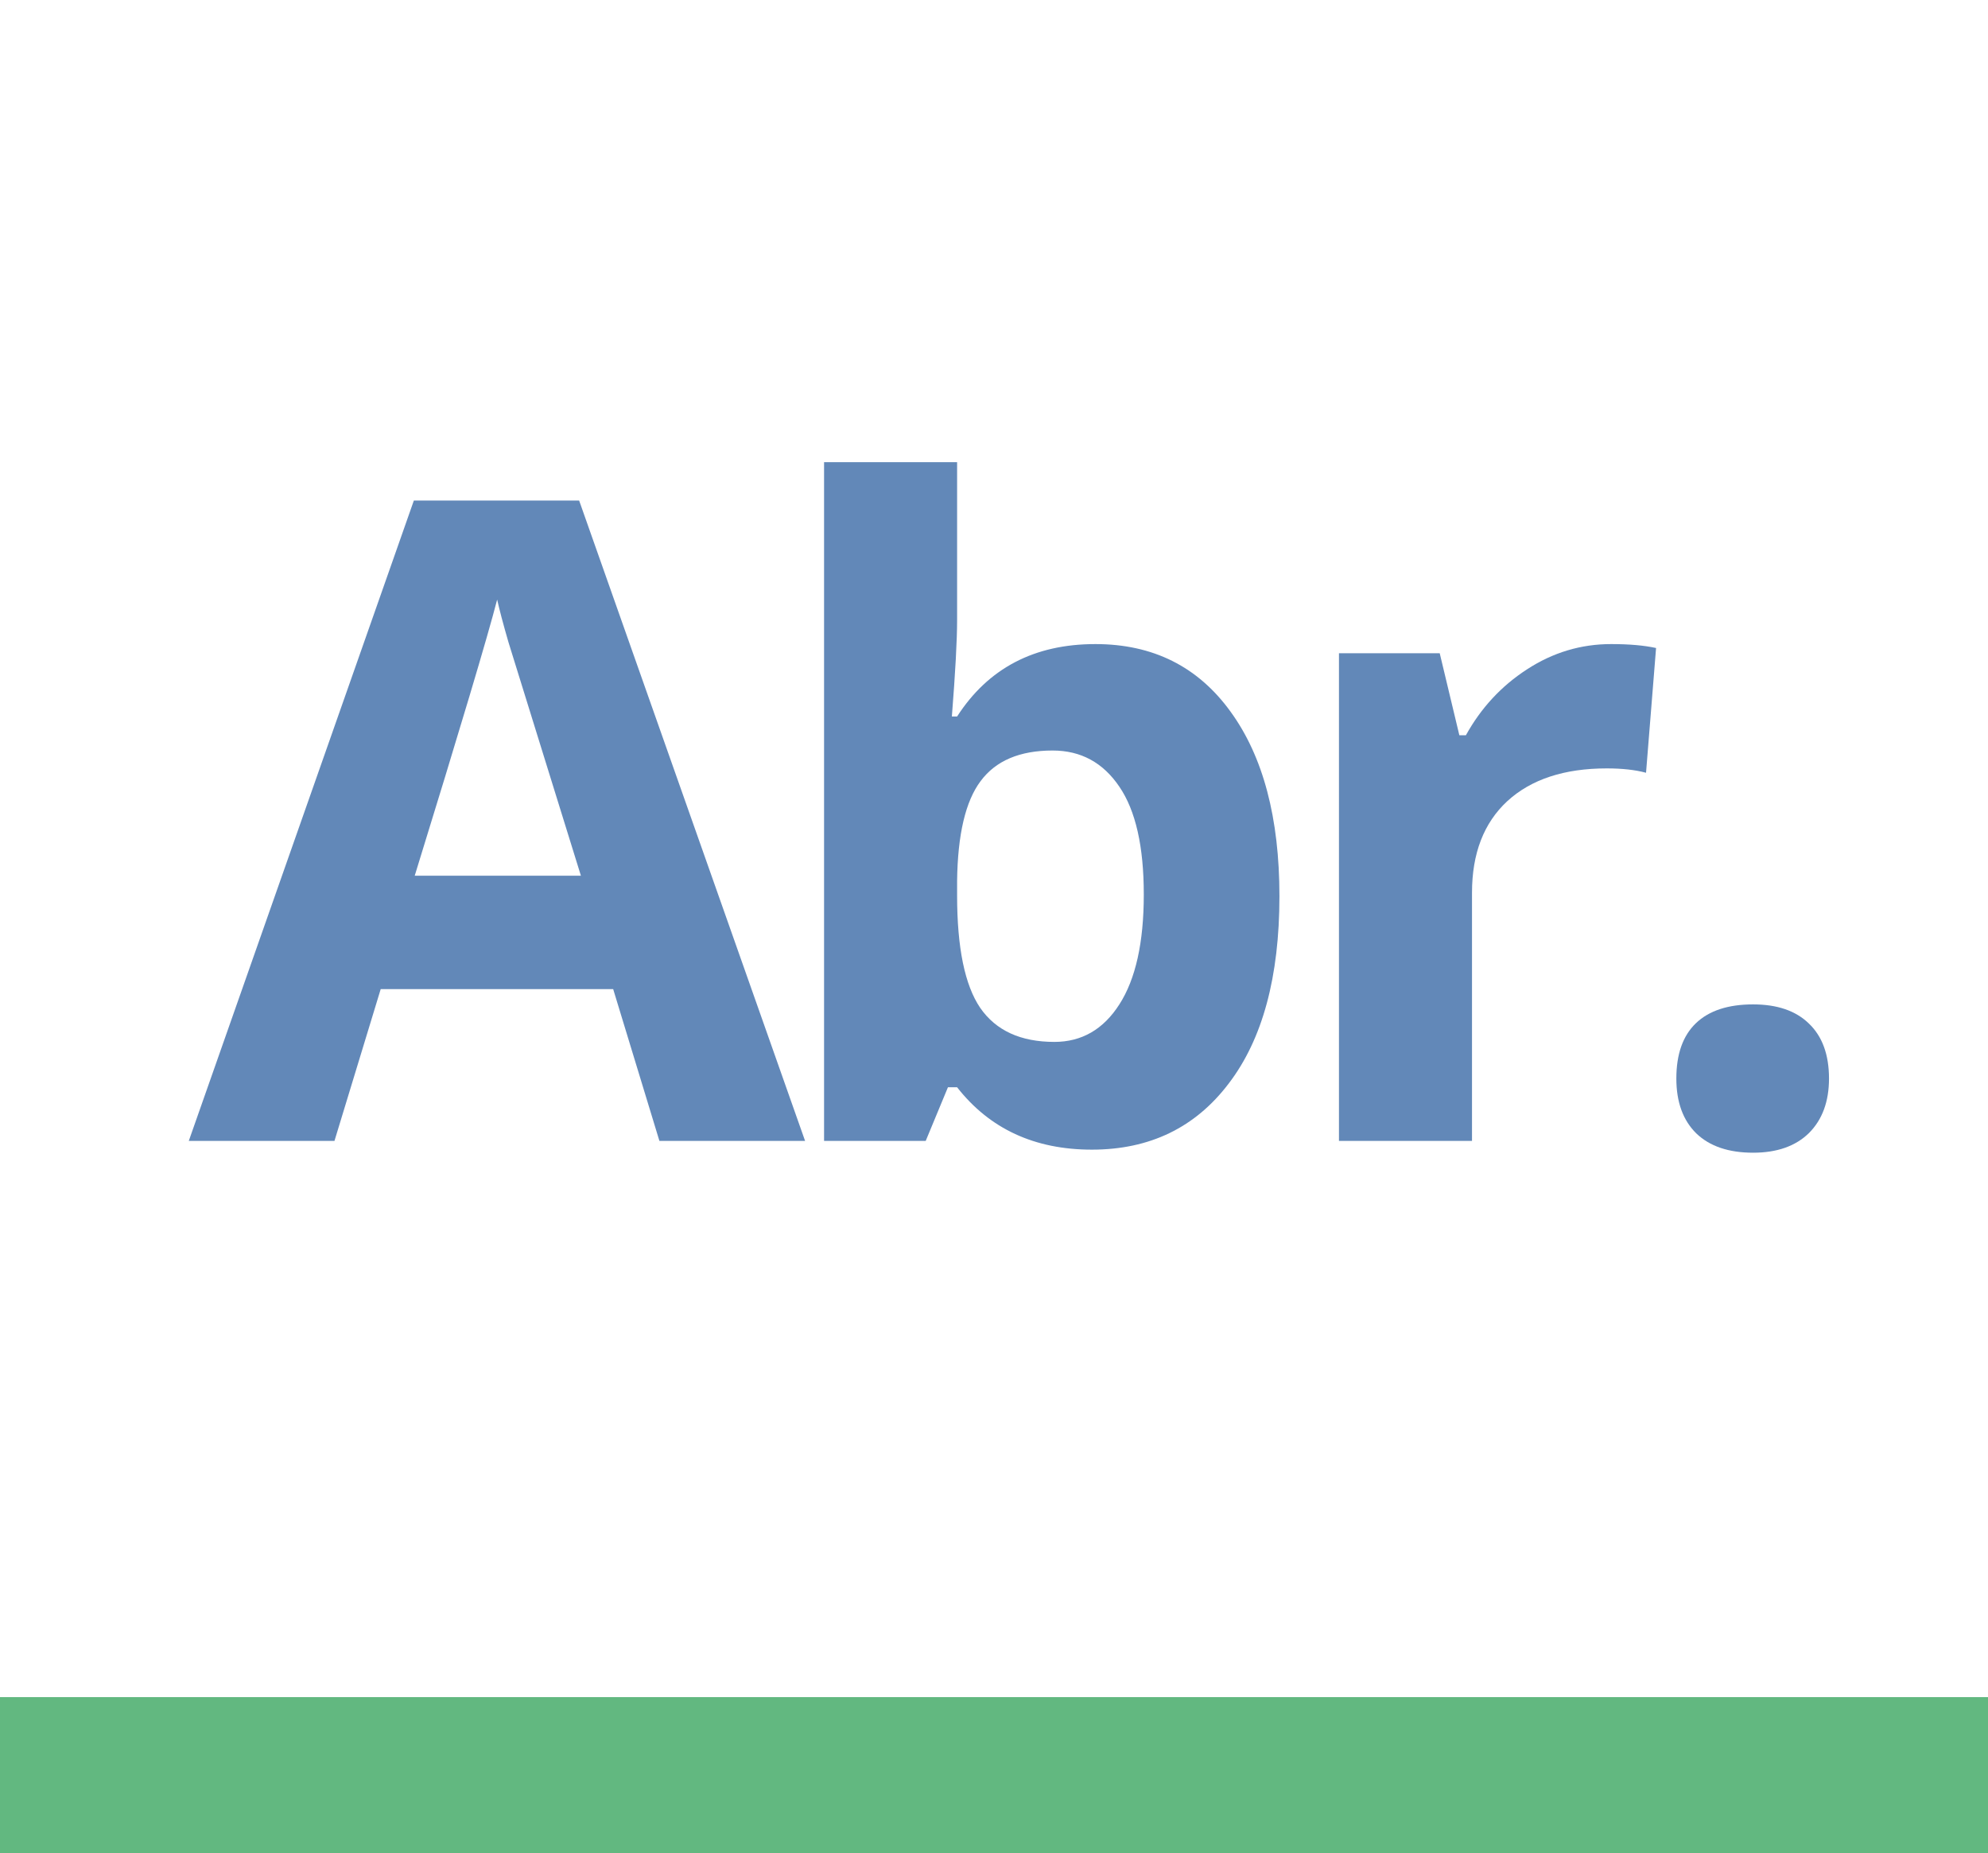 <?xml version="1.0" encoding="UTF-8" standalone="no"?>
<svg
   xmlns:dc="http://purl.org/dc/elements/1.1/"
   xmlns:cc="http://creativecommons.org/ns#"
   xmlns:rdf="http://www.w3.org/1999/02/22-rdf-syntax-ns#"
   xmlns:svg="http://www.w3.org/2000/svg"
   xmlns="http://www.w3.org/2000/svg"
   xmlns:sodipodi="http://sodipodi.sourceforge.net/DTD/sodipodi-0.dtd"
   xmlns:inkscape="http://www.inkscape.org/namespaces/inkscape"
   version="1.1"
   width="466.181"
   height="434.488"
   id="svg10"
   sodipodi:docname="abreviation.svg"
   inkscape:version="0.92.4 (5da689c313, 2019-01-14)">
  <defs
     id="defs14" />
  <sodipodi:namedview
     pagecolor="#ffffff"
     bordercolor="#666666"
     borderopacity="1"
     objecttolerance="10"
     gridtolerance="10"
     guidetolerance="10"
     inkscape:pageopacity="0"
     inkscape:pageshadow="2"
     inkscape:window-width="1920"
     inkscape:window-height="1009"
     id="namedview12"
     showgrid="false"
     inkscape:zoom="0.27158417"
     inkscape:cx="-698.15375"
     inkscape:cy="421.54622"
     inkscape:window-x="3832"
     inkscape:window-y="515"
     inkscape:window-maximized="1"
     inkscape:current-layer="svg10" />
  <path
     inkscape:connector-curvature="0"
     id="path2"
     d="M 467.186,397.935 H -0.157 l 0.002,36.553 H 467.186 Z"
     style="fill:#62b880" />
  <g
     aria-label="Abr."
     style="font-style:normal;font-variant:normal;font-weight:bold;font-stretch:normal;font-size:192px;line-height:1.25;font-family:'Open Sans';-inkscape-font-specification:'Open Sans Bold';letter-spacing:0px;word-spacing:0px;fill:#6288b8;fill-opacity:1;stroke:none"
     id="text818"
     transform="matrix(1.091,0,0,1.091,1153.009,247.433)">
    <path
       d="m -915.103,18.41 -9.938,-32.625 h -49.969 l -9.938,32.625 h -31.312 l 48.375,-137.625 h 35.531 l 48.562,137.625 z m -16.875,-57 q -13.781,-44.344 -15.562,-50.156 -1.688,-5.812 -2.438,-9.188 -3.094,12 -17.719,59.344 z"
       id="path820"
       inkscape:connector-curvature="0"
       style="fill:#6288b8;fill-opacity:1" />
    <path
       d="m -821.4,-88.371 q 18.562,0 29.062,14.531 10.5,14.438 10.5,39.656 0,25.969 -10.875,40.219 -10.781,14.25 -29.438,14.25 -18.469,0 -28.969,-13.406 h -1.969 L -857.869,18.41 h -21.844 v -145.875 h 28.594 v 33.938 q 0,6.469 -1.125,20.719 h 1.125 q 10.031,-15.562 29.719,-15.562 z m -9.188,22.875 q -10.594,0 -15.469,6.562 -4.875,6.469 -5.062,21.469 v 3.094 q 0,16.875 4.969,24.188 5.062,7.312 15.938,7.312 8.812,0 13.969,-8.062 5.25,-8.156 5.25,-23.625 0,-15.469 -5.25,-23.156 -5.25,-7.781 -14.344,-7.781 z"
       id="path822"
       inkscape:connector-curvature="0"
       style="fill:#6288b8;fill-opacity:1" />
    <path
       d="m -710.541,-88.371 q 5.812,0 9.656,0.844 l -2.156,26.812 q -3.469,-0.938 -8.438,-0.938 -13.688,0 -21.375,7.031 -7.594,7.031 -7.594,19.688 V 18.41 h -28.594 V -86.402 h 21.656 l 4.219,17.625 h 1.406 q 4.875,-8.812 13.125,-14.156 8.344,-5.438 18.094,-5.438 z"
       id="path824"
       inkscape:connector-curvature="0"
       style="fill:#6288b8;fill-opacity:1" />
    <path
       d="m -696.526,5.004 q 0,-7.875 4.219,-11.906 4.219,-4.031 12.281,-4.031 7.781,0 12,4.125 4.312,4.125 4.312,11.812 0,7.406 -4.312,11.719 -4.312,4.219 -12,4.219 -7.875,0 -12.188,-4.125 -4.312,-4.219 -4.312,-11.813 z"
       id="path827"
       inkscape:connector-curvature="0"
       style="fill:#6288b8;fill-opacity:1" />
  </g>
</svg>
